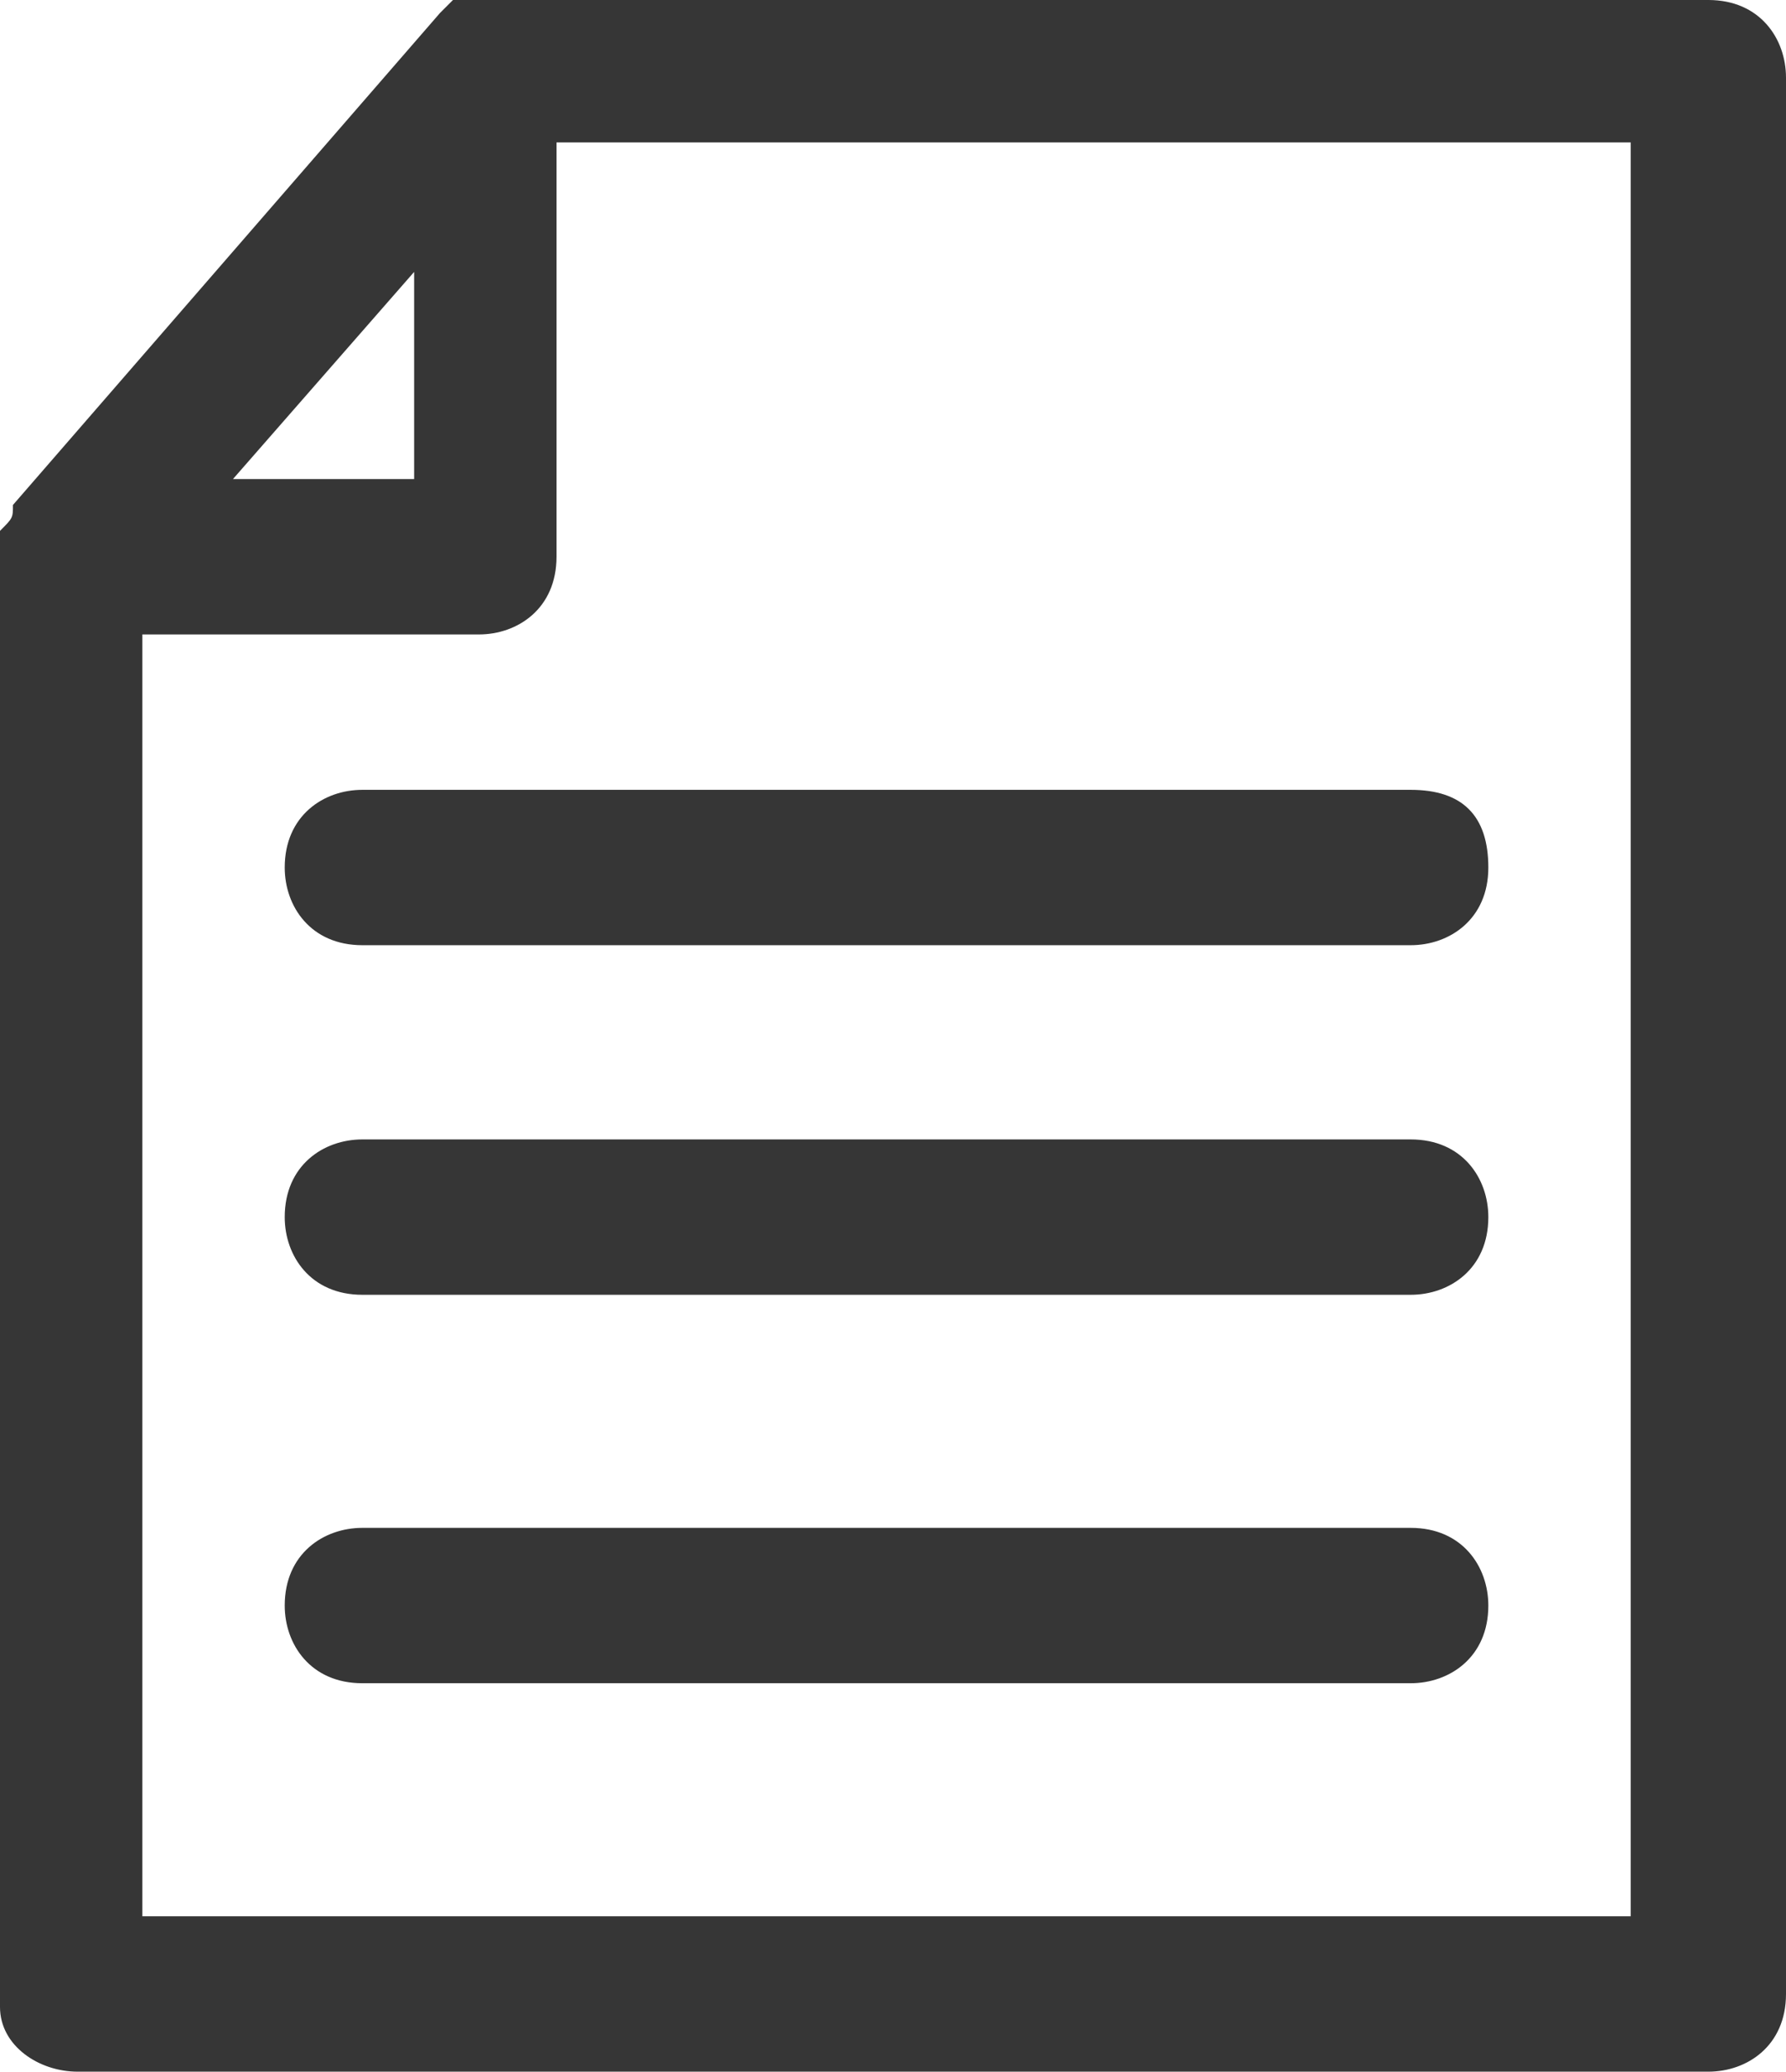 <?xml version="1.0" encoding="utf-8"?>
<!-- Generator: Adobe Illustrator 20.0.0, SVG Export Plug-In . SVG Version: 6.00 Build 0)  -->
<svg version="1.1" id="Слой_1" xmlns="http://www.w3.org/2000/svg" xmlns:xlink="http://www.w3.org/1999/xlink" x="0px" y="0px"
	 viewBox="0 0 13.8 16" style="enable-background:new 0 0 13.8 16;" xml:space="preserve">
<style type="text/css">
	.st0{fill:#363636;}
</style>
<g>
	<path class="st0" d="M0.6,16h12.6c0.3,0,0.6-0.2,0.6-0.6V0.6c0-0.3-0.2-0.6-0.6-0.6H3.7c0,0-0.1,0-0.1,0c0,0,0,0,0,0
		c0,0-0.1,0-0.1,0c0,0,0,0,0,0c0,0-0.1,0.1-0.1,0.1L0.1,3.9C0.1,4,0.1,4,0,4.1c0,0,0,0,0,0.1c0,0,0,0.1,0,0.1v11.2
		C0,15.8,0.3,16,0.6,16L0.6,16z M3.2,2.1v1.6H1.8L3.2,2.1z M1.1,4.9h2.6c0.3,0,0.6-0.2,0.6-0.6V1.1h8.3v13.7H1.1V4.9z M1.1,4.9"/>
	<path class="st0" d="M10.9,6.1H2.8c-0.3,0-0.6,0.2-0.6,0.6c0,0.3,0.2,0.6,0.6,0.6h8.1c0.3,0,0.6-0.2,0.6-0.6
		C11.5,6.3,11.3,6.1,10.9,6.1L10.9,6.1z M10.9,6.1"/>
	<path class="st0" d="M10.9,8.8H2.8c-0.3,0-0.6,0.2-0.6,0.6c0,0.3,0.2,0.6,0.6,0.6h8.1c0.3,0,0.6-0.2,0.6-0.6
		C11.5,9.1,11.3,8.8,10.9,8.8L10.9,8.8z M10.9,8.8"/>
	<path class="st0" d="M10.9,11.8H2.8c-0.3,0-0.6,0.2-0.6,0.6c0,0.3,0.2,0.6,0.6,0.6h8.1c0.3,0,0.6-0.2,0.6-0.6
		C11.5,12.1,11.3,11.8,10.9,11.8L10.9,11.8z M10.9,11.8"/>
</g>
</svg>
